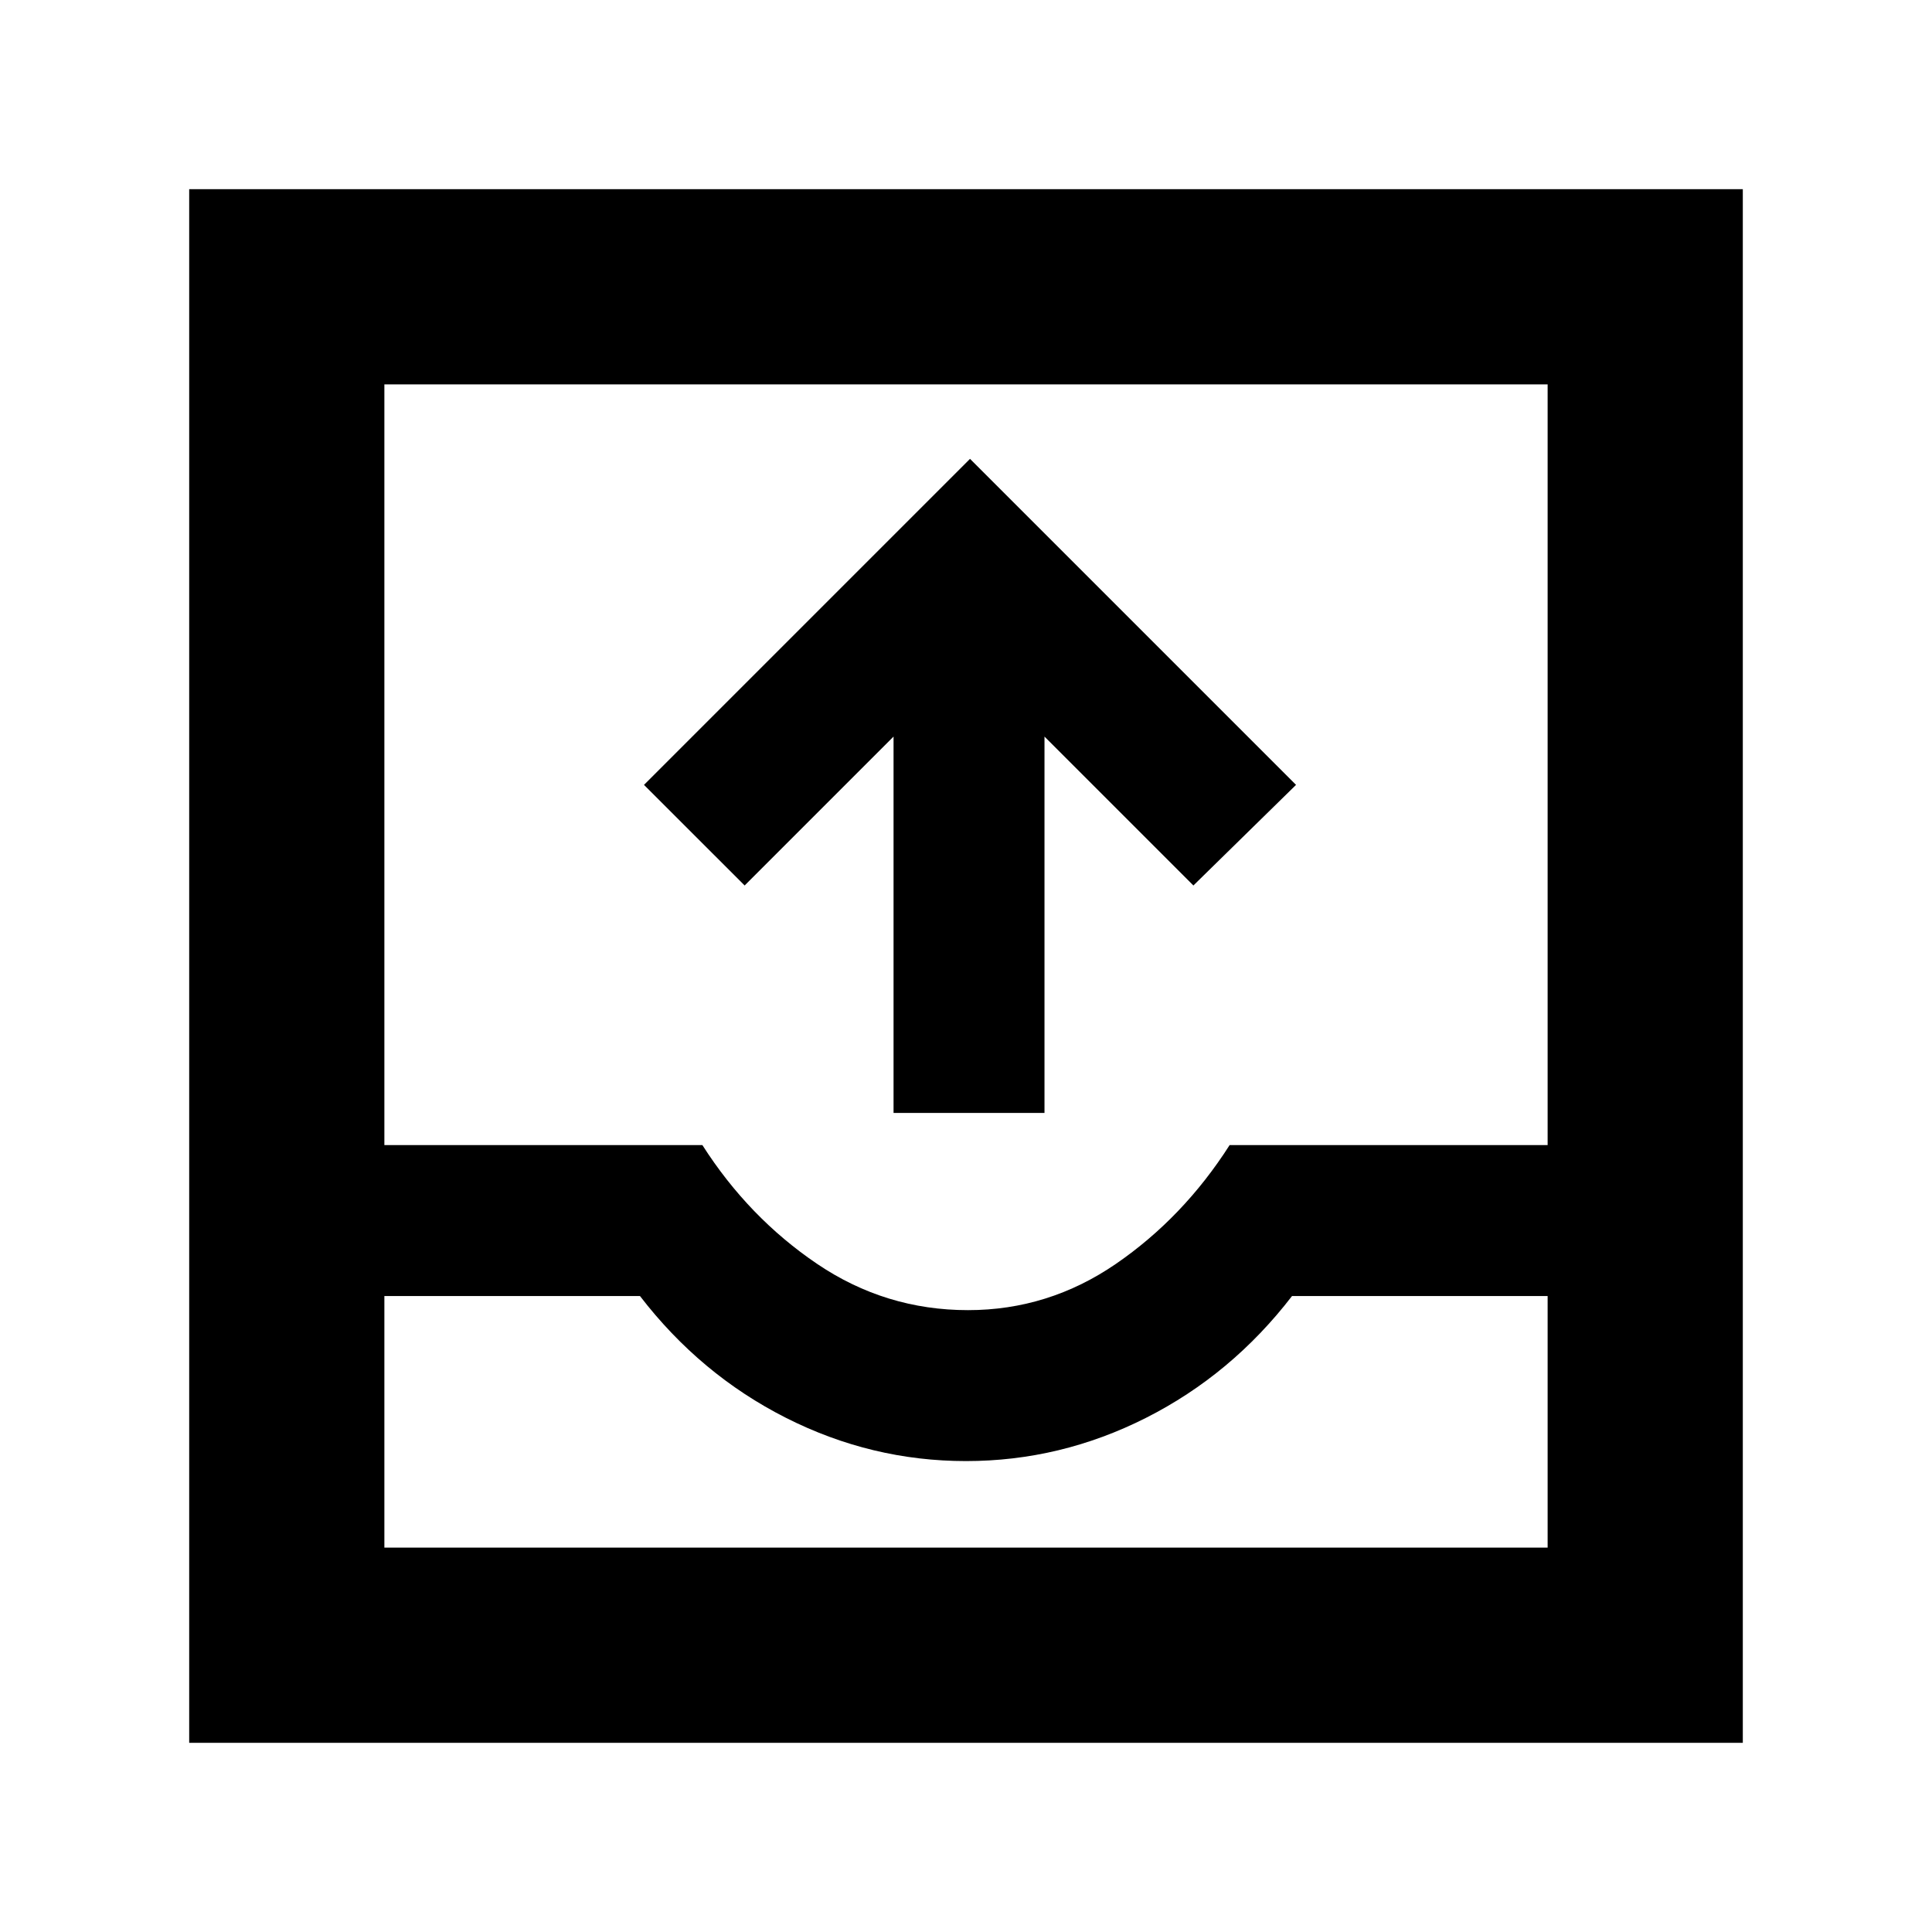 <svg xmlns="http://www.w3.org/2000/svg" height="40" width="40"><path d="M18.5 23.042V15.25L15.417 18.333L13.333 16.25L20.083 9.5L26.833 16.25L24.708 18.333L21.625 15.25V23.042ZM3.917 36.083V3.917H36.083V36.083ZM7.958 32.042H32.042V26.833H26.75Q25.5 28.458 23.729 29.354Q21.958 30.25 20 30.25Q18.042 30.25 16.271 29.354Q14.5 28.458 13.25 26.833H7.958ZM20.042 27.125Q21.708 27.125 23.104 26.167Q24.5 25.208 25.458 23.708H32.042V7.958H7.958V23.708H14.542Q15.5 25.208 16.917 26.167Q18.333 27.125 20.042 27.125ZM7.958 32.042H13.25Q14.5 32.042 16.271 32.042Q18.042 32.042 20 32.042Q21.958 32.042 23.729 32.042Q25.5 32.042 26.75 32.042H32.042Z"/></svg>